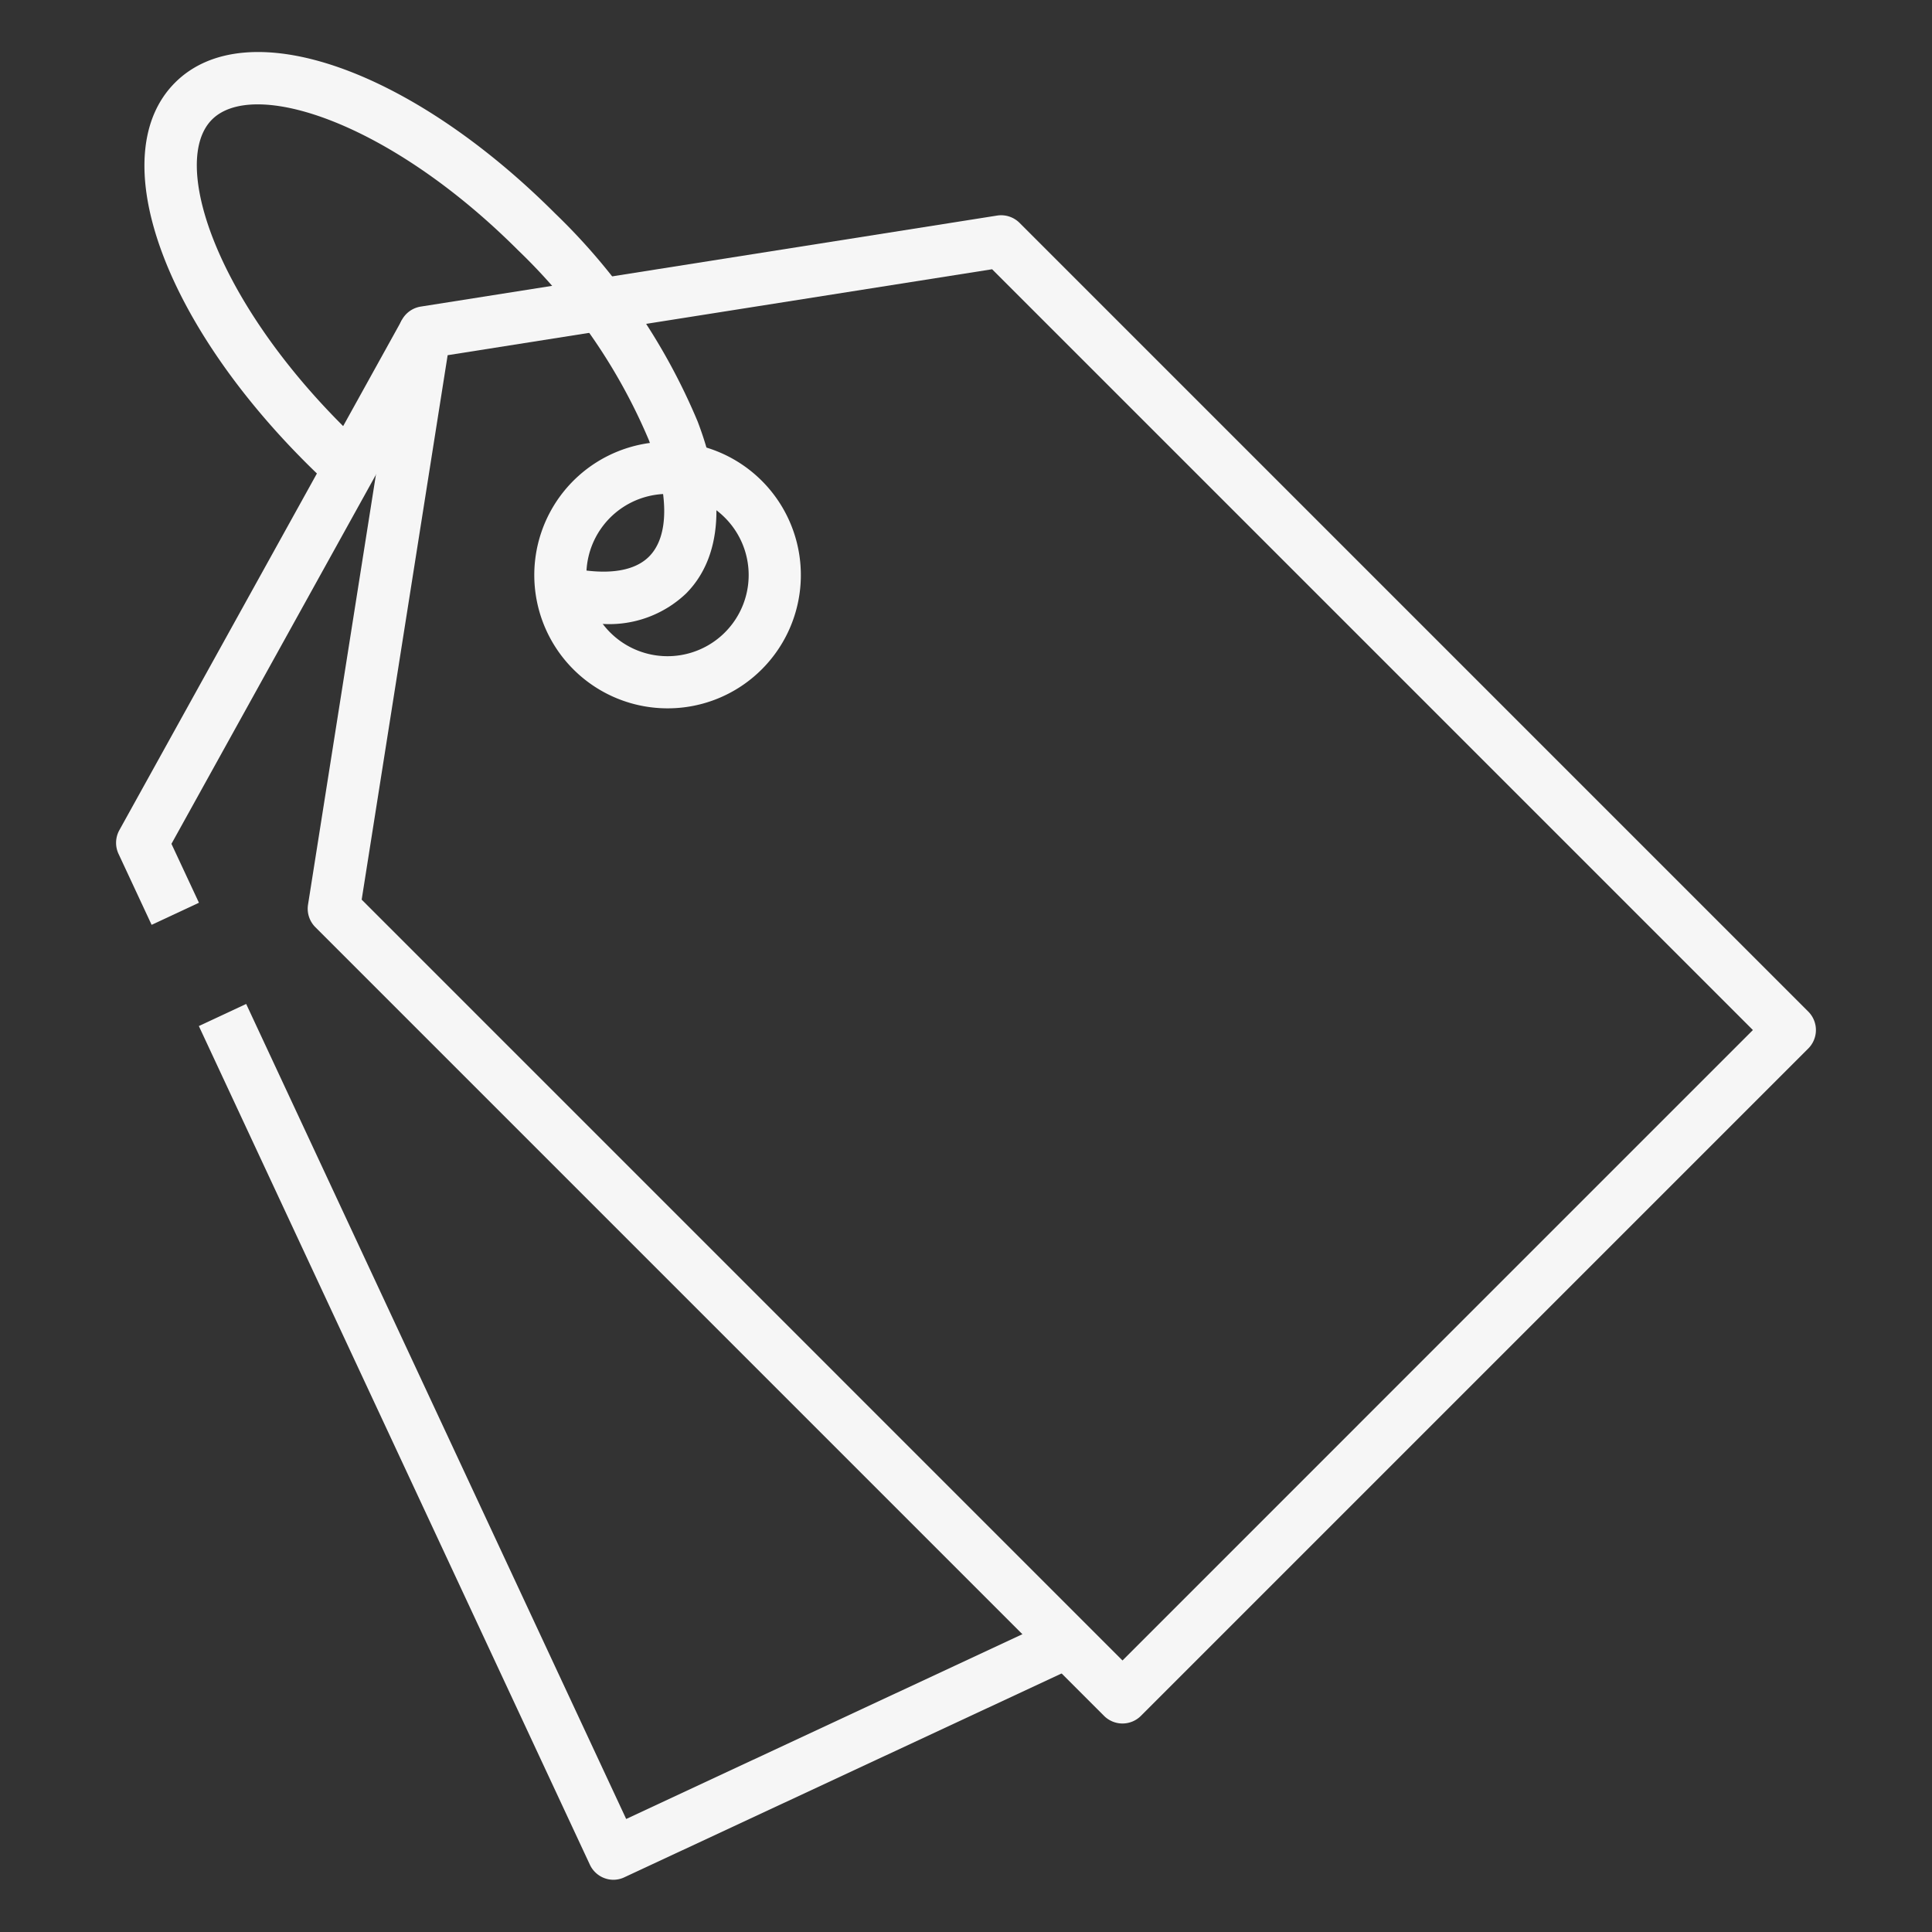 <svg xmlns="http://www.w3.org/2000/svg" xmlns:svg="http://www.w3.org/2000/svg" id="Icons" width="512" height="512" version="1.1" viewBox="0 0 74 74"><rect x="0" y="0" width="74" height="74" fill="#333333" stroke="none"/><path id="path2" d="m42.994 66.014a1 1 0 0 1 -.707-.293l-30.208-30.208a1 1 0 0 1 -.281-.863l3.486-22.075a1 1 0 0 1 .832-.832l22.074-3.486a1 1 0 0 1 .863.281l30.208 30.208a1 1 0 0 1 0 1.414l-25.561 25.561a1 1 0 0 1 -.706.293zm-29.141-31.556 29.141 29.142 24.146-24.147-29.14-29.14-20.854 3.292z" style="fill:#f6f6f6;fill-opacity:1"/><path id="path4" d="m25.566 27.131a5.105 5.105 0 1 1 3.612-1.494 5.092 5.092 0 0 1 -3.612 1.494zm0-8.213a3.108 3.108 0 1 0 2.2.911 3.088 3.088 0 0 0 -2.2-.912z" style="fill:#f6f6f6;fill-opacity:1"/><path id="path6" d="m5.807 35.423-1.267-2.718a1 1 0 0 1 .031-.907l10.829-19.551 1.75.969-10.583 19.105 1.053 2.256z" style="fill:#f6f6f6;fill-opacity:1"/><path id="path8" d="m23.5 72a1 1 0 0 1 -.906-.577l-14.978-32.123 1.813-.846 14.555 31.217 16.47-7.68.846 1.809-17.376 8.1a1 1 0 0 1 -.424.1z" style="fill:#f6f6f6;fill-opacity:1"/><path id="path10" d="m23.124 23.9a8.182 8.182 0 0 1 -1.832-.225l.447-1.949c.824.188 2.325.387 3.12-.407.779-.779.776-2.409-.01-4.471a21.845 21.845 0 0 0 -5-7.258c-4.932-4.932-10.14-6.6-11.729-5.011s.079 6.8 5.011 11.729q.5.494 1 .952l-1.342 1.483q-.541-.49-1.072-1.021c-5.579-5.577-7.733-11.836-5.012-14.557s8.98-.567 14.558 5.011a23.846 23.846 0 0 1 5.455 7.96c1.1 2.873.938 5.216-.444 6.6a4.263 4.263 0 0 1 -3.15 1.164z" style="fill:#f6f6f6;fill-opacity:1"/></svg>